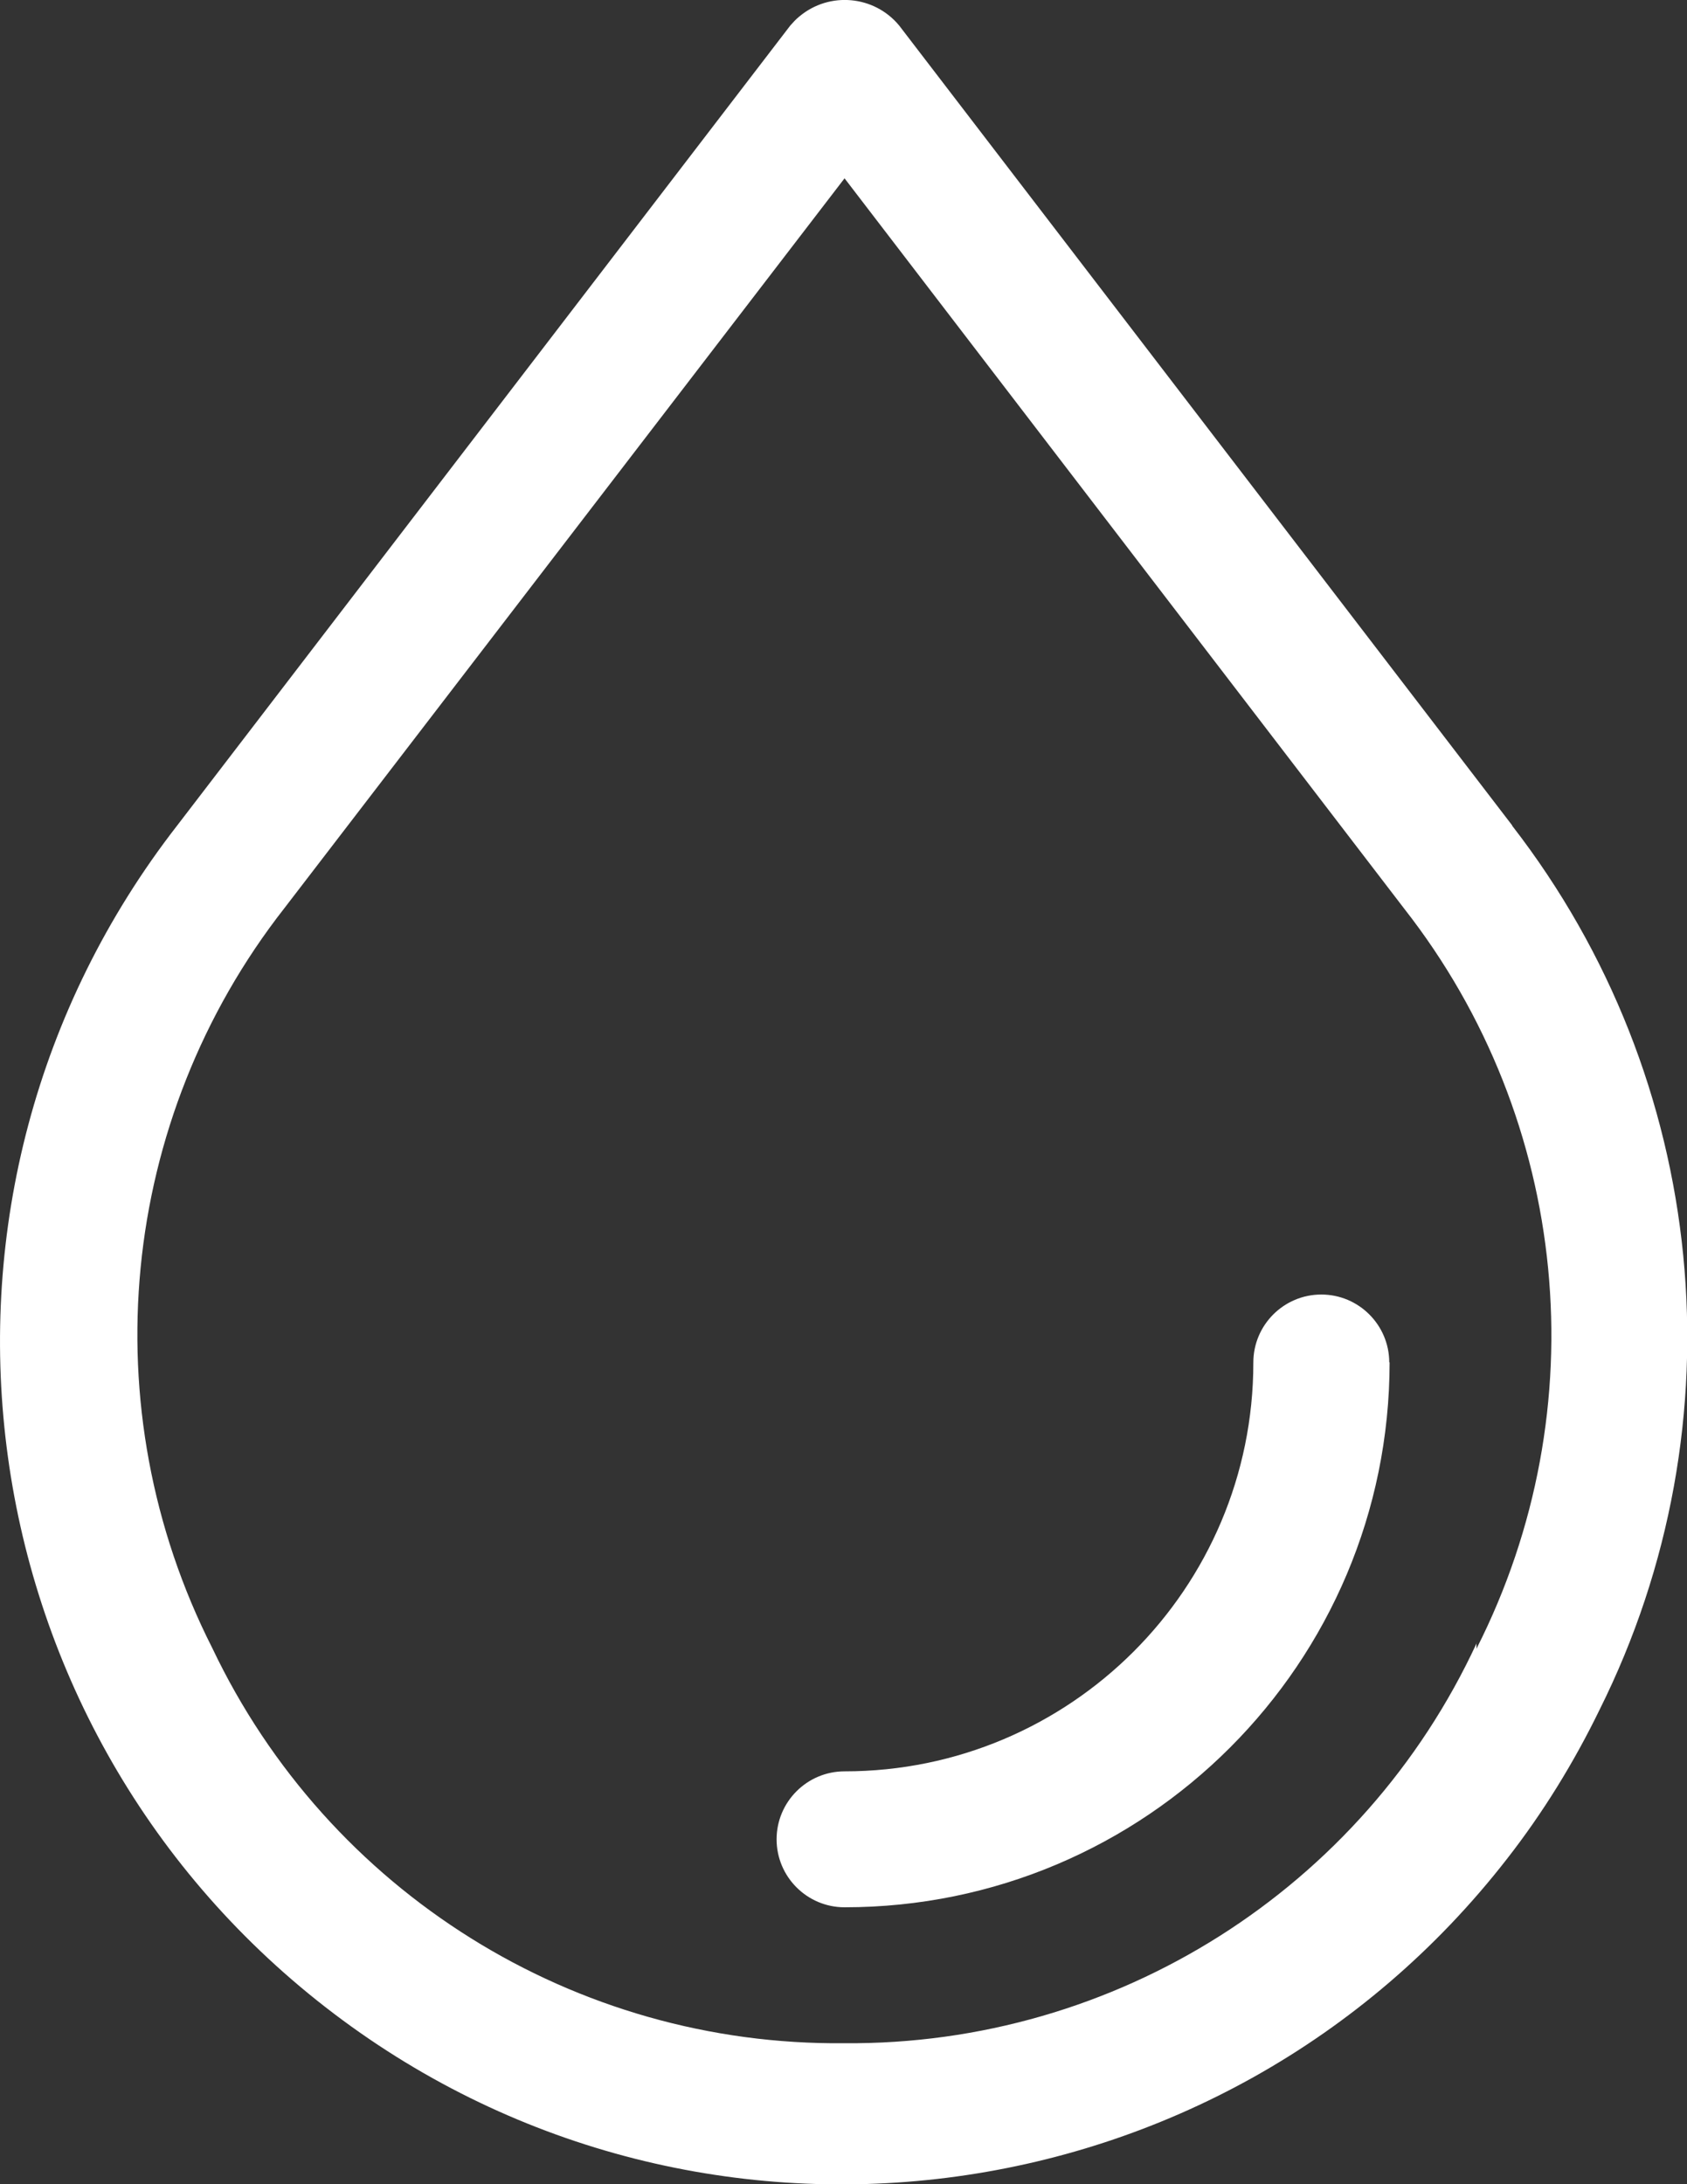 <?xml version="1.0" encoding="UTF-8"?>
<svg id="_圖層_2" data-name="圖層 2" xmlns="http://www.w3.org/2000/svg" viewBox="0 0 48.16 62.34">
  <rect x="0" y="0" width="48.16" height="62.34" fill="#333333" stroke="none"/>
  <defs>
    <style>
      .cls-1 {
        fill: #fff;
      }
    </style>
  </defs>
  <g id="_圖層_1-2" data-name="圖層 1">
    <g id="Layer_2" data-name="Layer 2">
      <g id="Layer_1-2" data-name="Layer 1-2">
        <path class="cls-1" d="M43.17,23.56L25.67,.73c-.71-.86-1.99-.98-2.85-.26-.1,.08-.18,.17-.26,.26L5.06,23.56C-3.09,34.04-1.19,49.14,9.29,57.29s25.58,6.25,33.73-4.23c1.03-1.32,1.91-2.75,2.64-4.25,4.09-8.19,3.12-18-2.49-25.24Zm-1.01,23.33c-3.25,7.02-10.31,11.49-18.05,11.43-7.7,.08-14.74-4.32-18.05-11.28-3.47-6.84-2.67-15.08,2.06-21.12L24.11,5.09l15.98,20.85c4.73,6.04,5.53,14.28,2.06,21.12v-.16Zm-2.49-8.01c0,8.59-6.96,15.56-15.56,15.56-1.07,0-1.94-.87-1.94-1.94s.87-1.94,1.94-1.94c6.44,0,11.67-5.22,11.67-11.67,0-1.07,.87-1.94,1.94-1.94s1.94,.87,1.94,1.94Z"/>
      </g>
    </g>
  </g>
</svg>